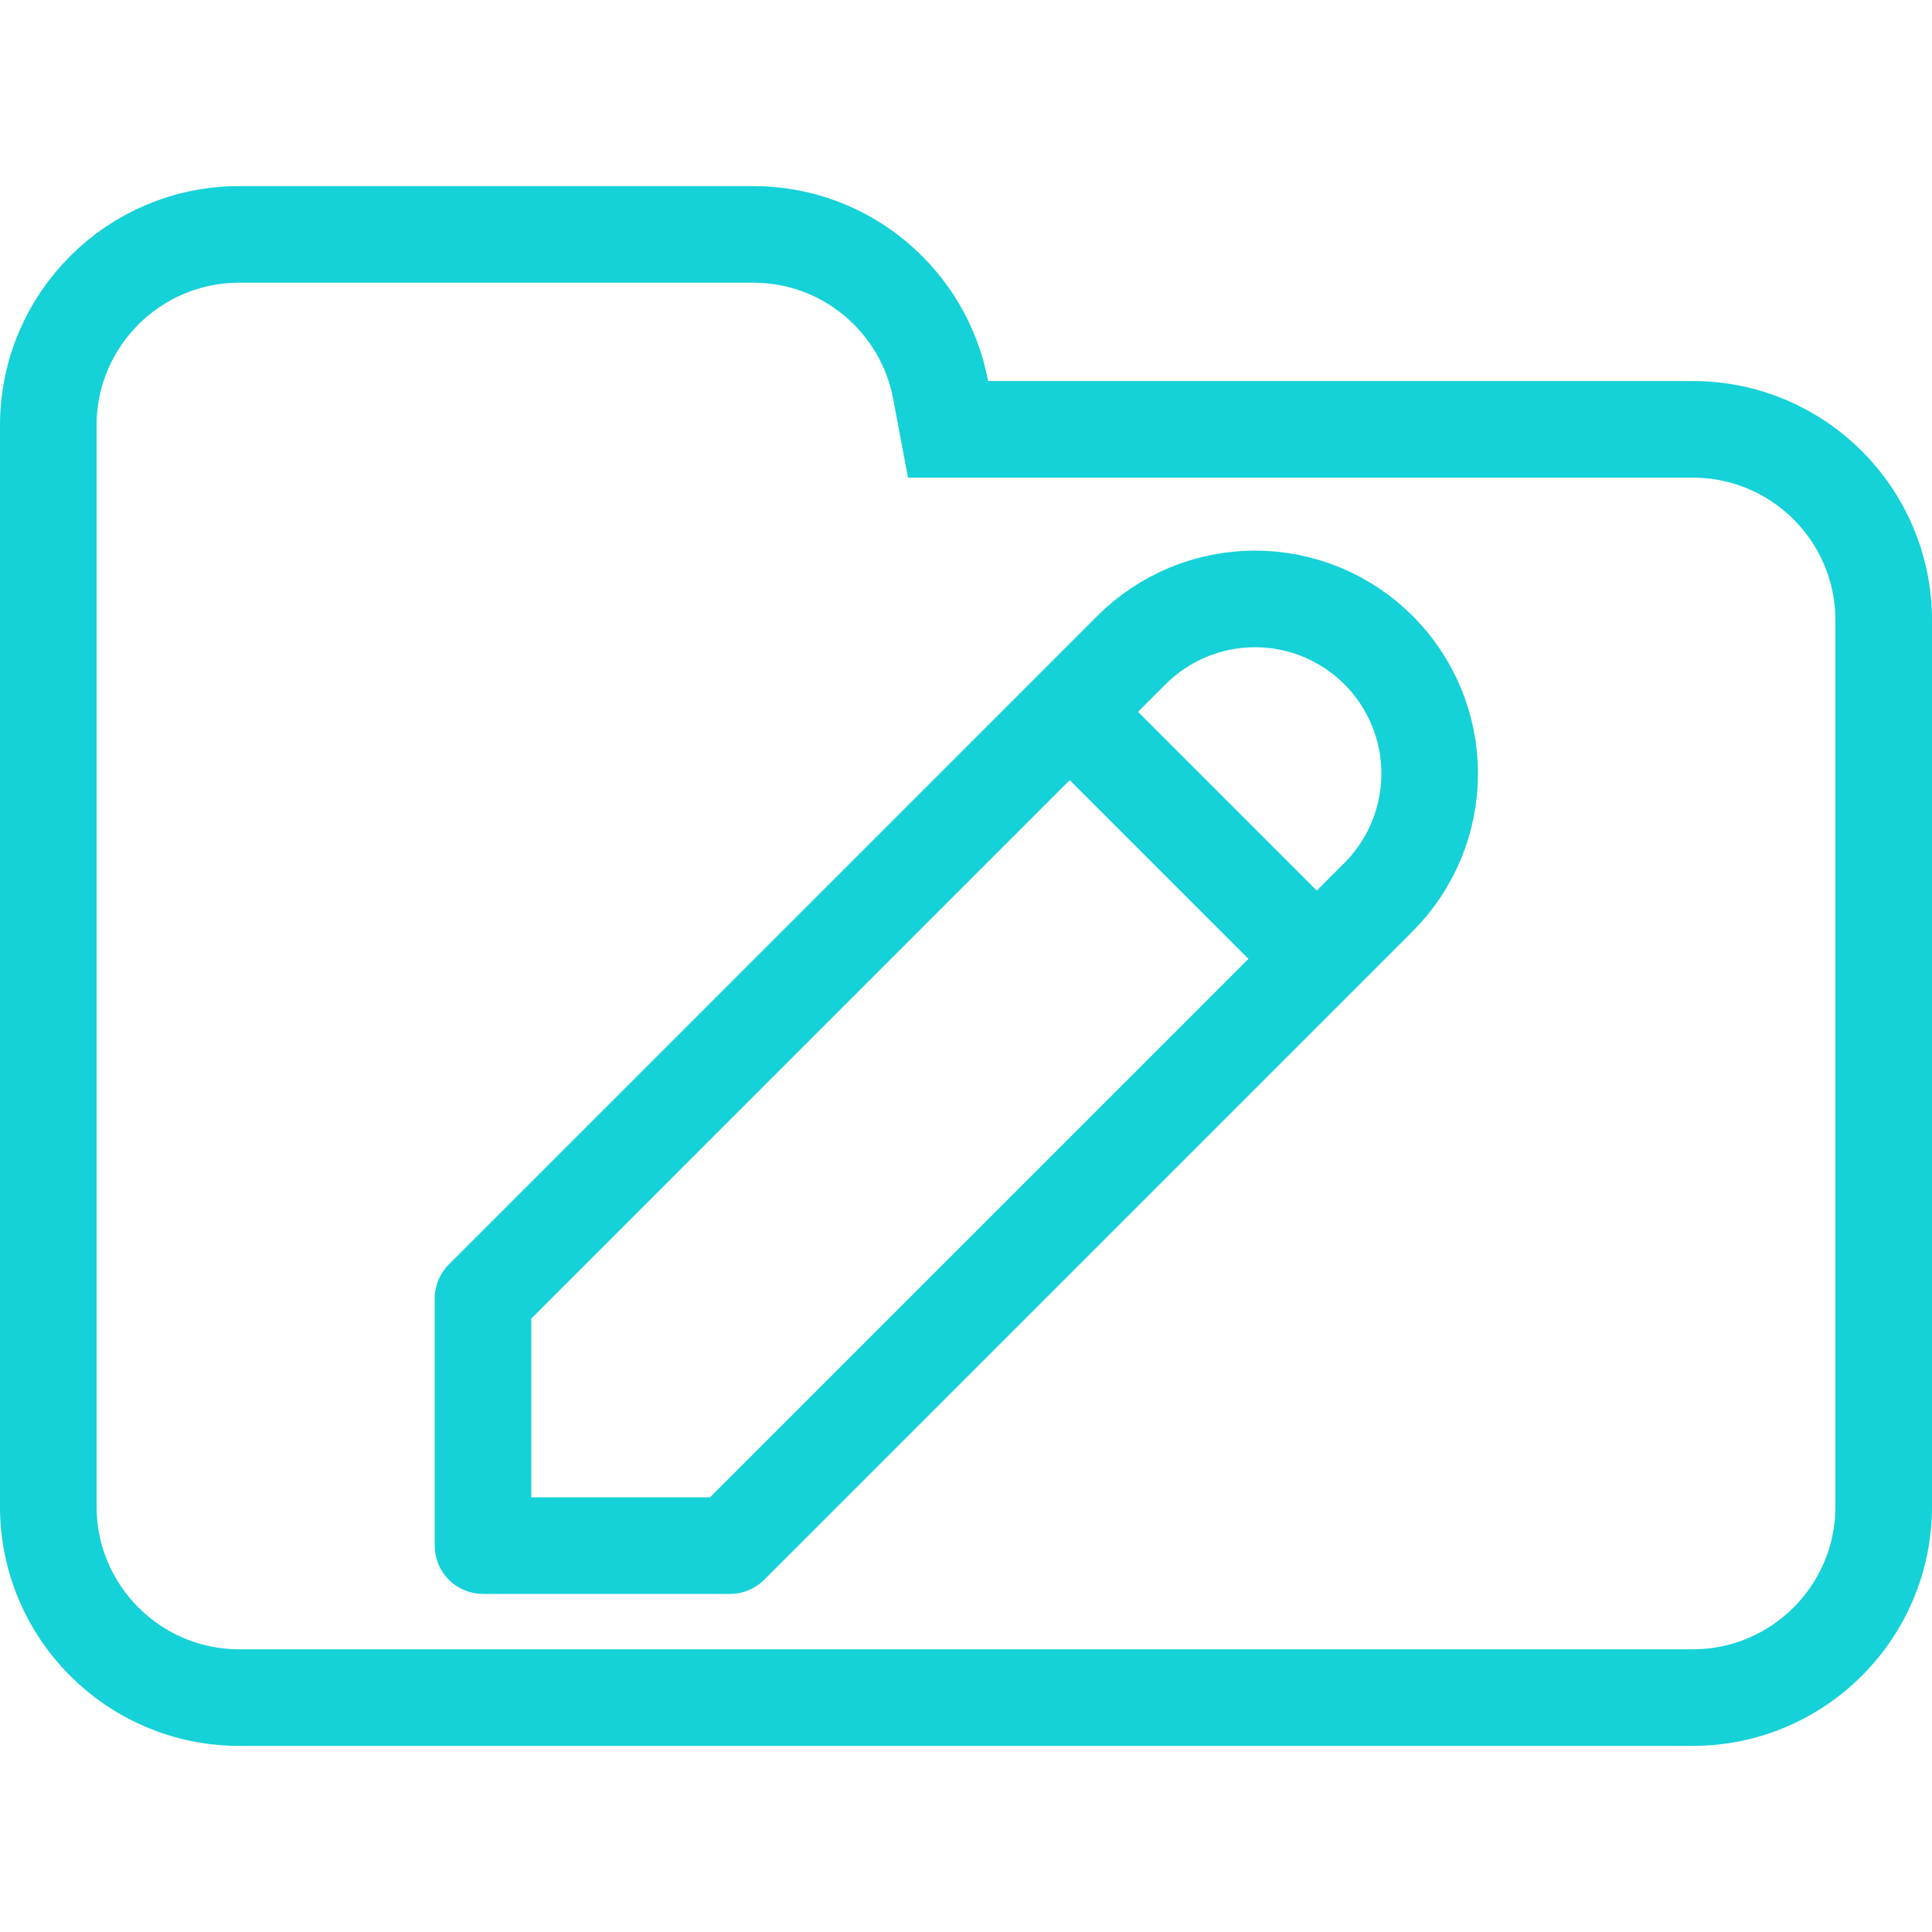 <svg width="100" height="100" viewBox="0 0 100 100" fill="none" xmlns="http://www.w3.org/2000/svg">
<g clip-path="url(#clip0_310_2223)">
<path d="M48.688 20.184L49.071 22.223H51.145H87.615C93.072 22.223 97.5 26.647 97.5 32.108V77.982C97.5 83.438 93.071 87.867 87.615 87.867H12.385C6.927 87.867 2.5 83.438 2.5 77.982V42.203V32.108V22.018C2.5 16.557 6.926 12.133 12.385 12.133H38.991C43.815 12.133 47.826 15.597 48.688 20.184Z" stroke="#15D1D8" stroke-width="5"/>
<path d="M55.368 36.844L68.156 49.631M25 80H37.786L71.352 46.435C73.047 44.739 74 42.439 74 40.041C74 37.643 73.047 35.344 71.352 33.648C69.656 31.953 67.357 31 64.959 31C62.561 31 60.261 31.953 58.565 33.648L25 67.214V80Z" stroke="#15D1D8" stroke-width="5" stroke-linecap="round" stroke-linejoin="round"/>
</g>
<defs>
<clipPath id="clip0_310_2223">
<rect width="100" height="100" fill="white"/>
</clipPath>
</defs>
</svg>
